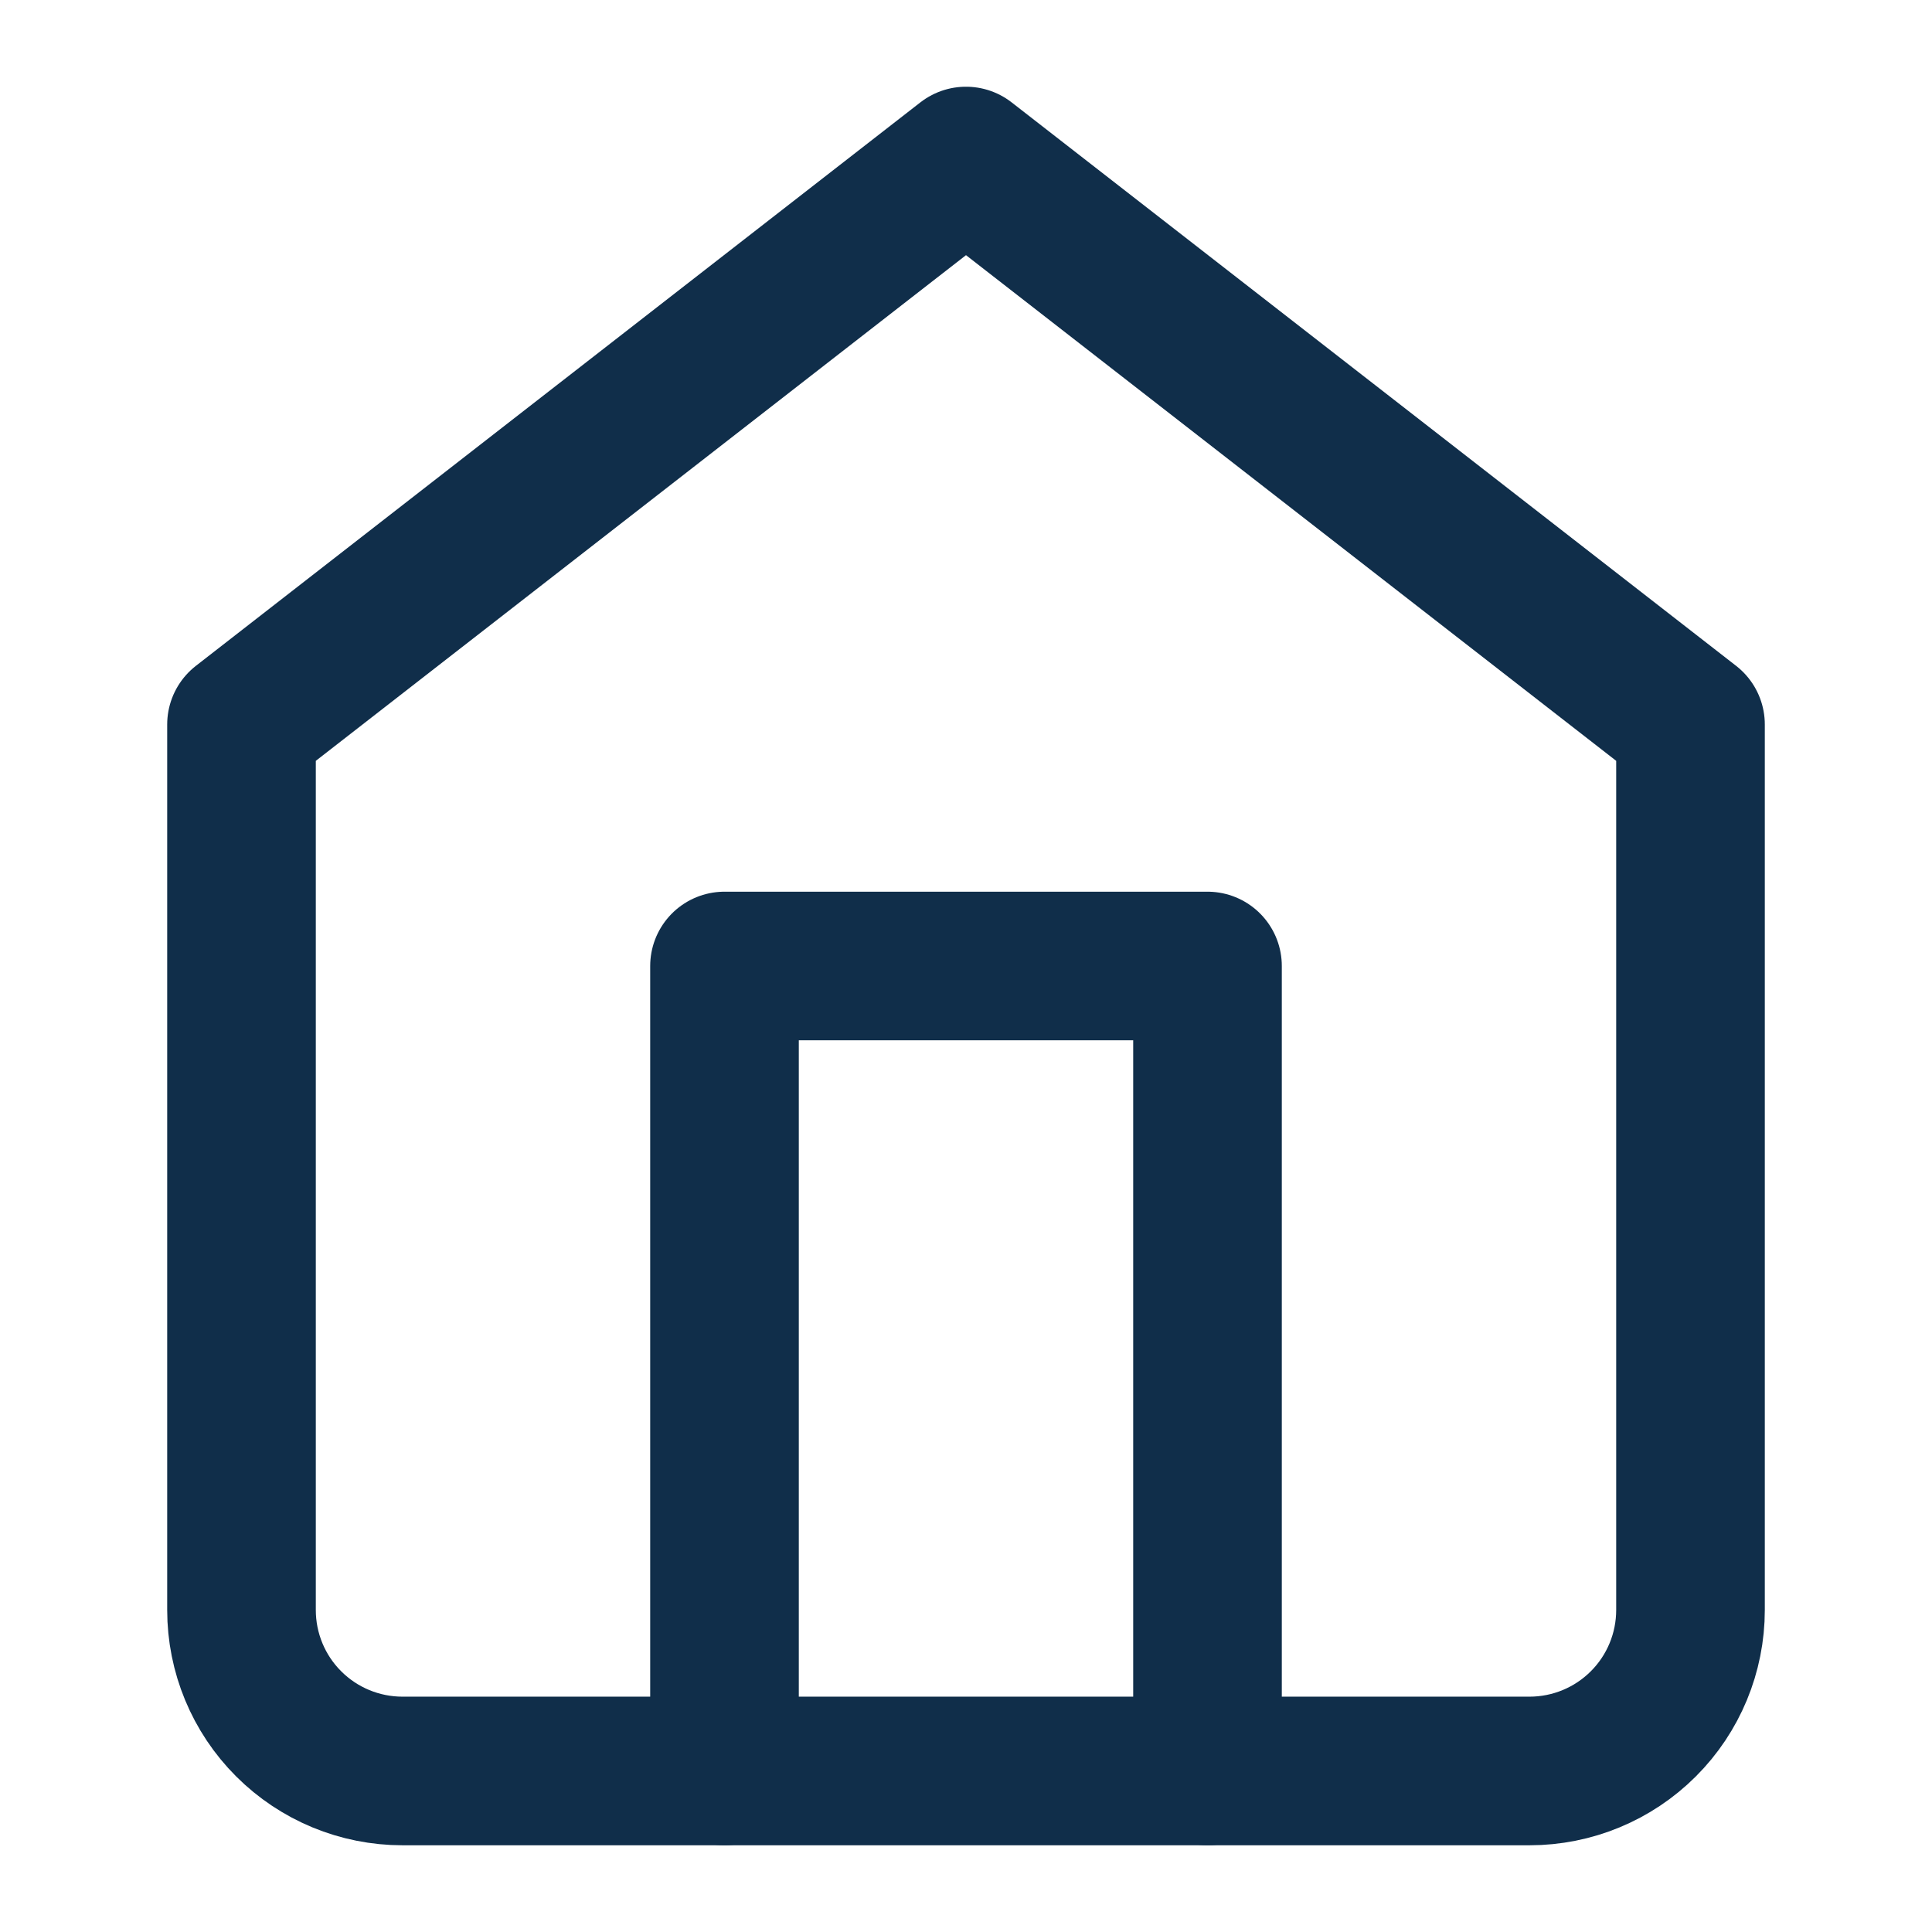<svg width="26" height="26" viewBox="0 0 26 26" fill="none" xmlns="http://www.w3.org/2000/svg">
<path d="M3.25 9.75L13 2.167L22.75 9.75V21.667C22.75 22.241 22.522 22.793 22.115 23.199C21.709 23.605 21.158 23.833 20.583 23.833H5.417C4.842 23.833 4.291 23.605 3.885 23.199C3.478 22.793 3.25 22.241 3.25 21.667V9.75Z" stroke="#102E4A" stroke-width="2" stroke-linecap="round" stroke-linejoin="round"/>
<path d="M9.75 23.833V13H16.25V23.833" stroke="#102E4A" stroke-width="2" stroke-linecap="round" stroke-linejoin="round"/>
</svg>

